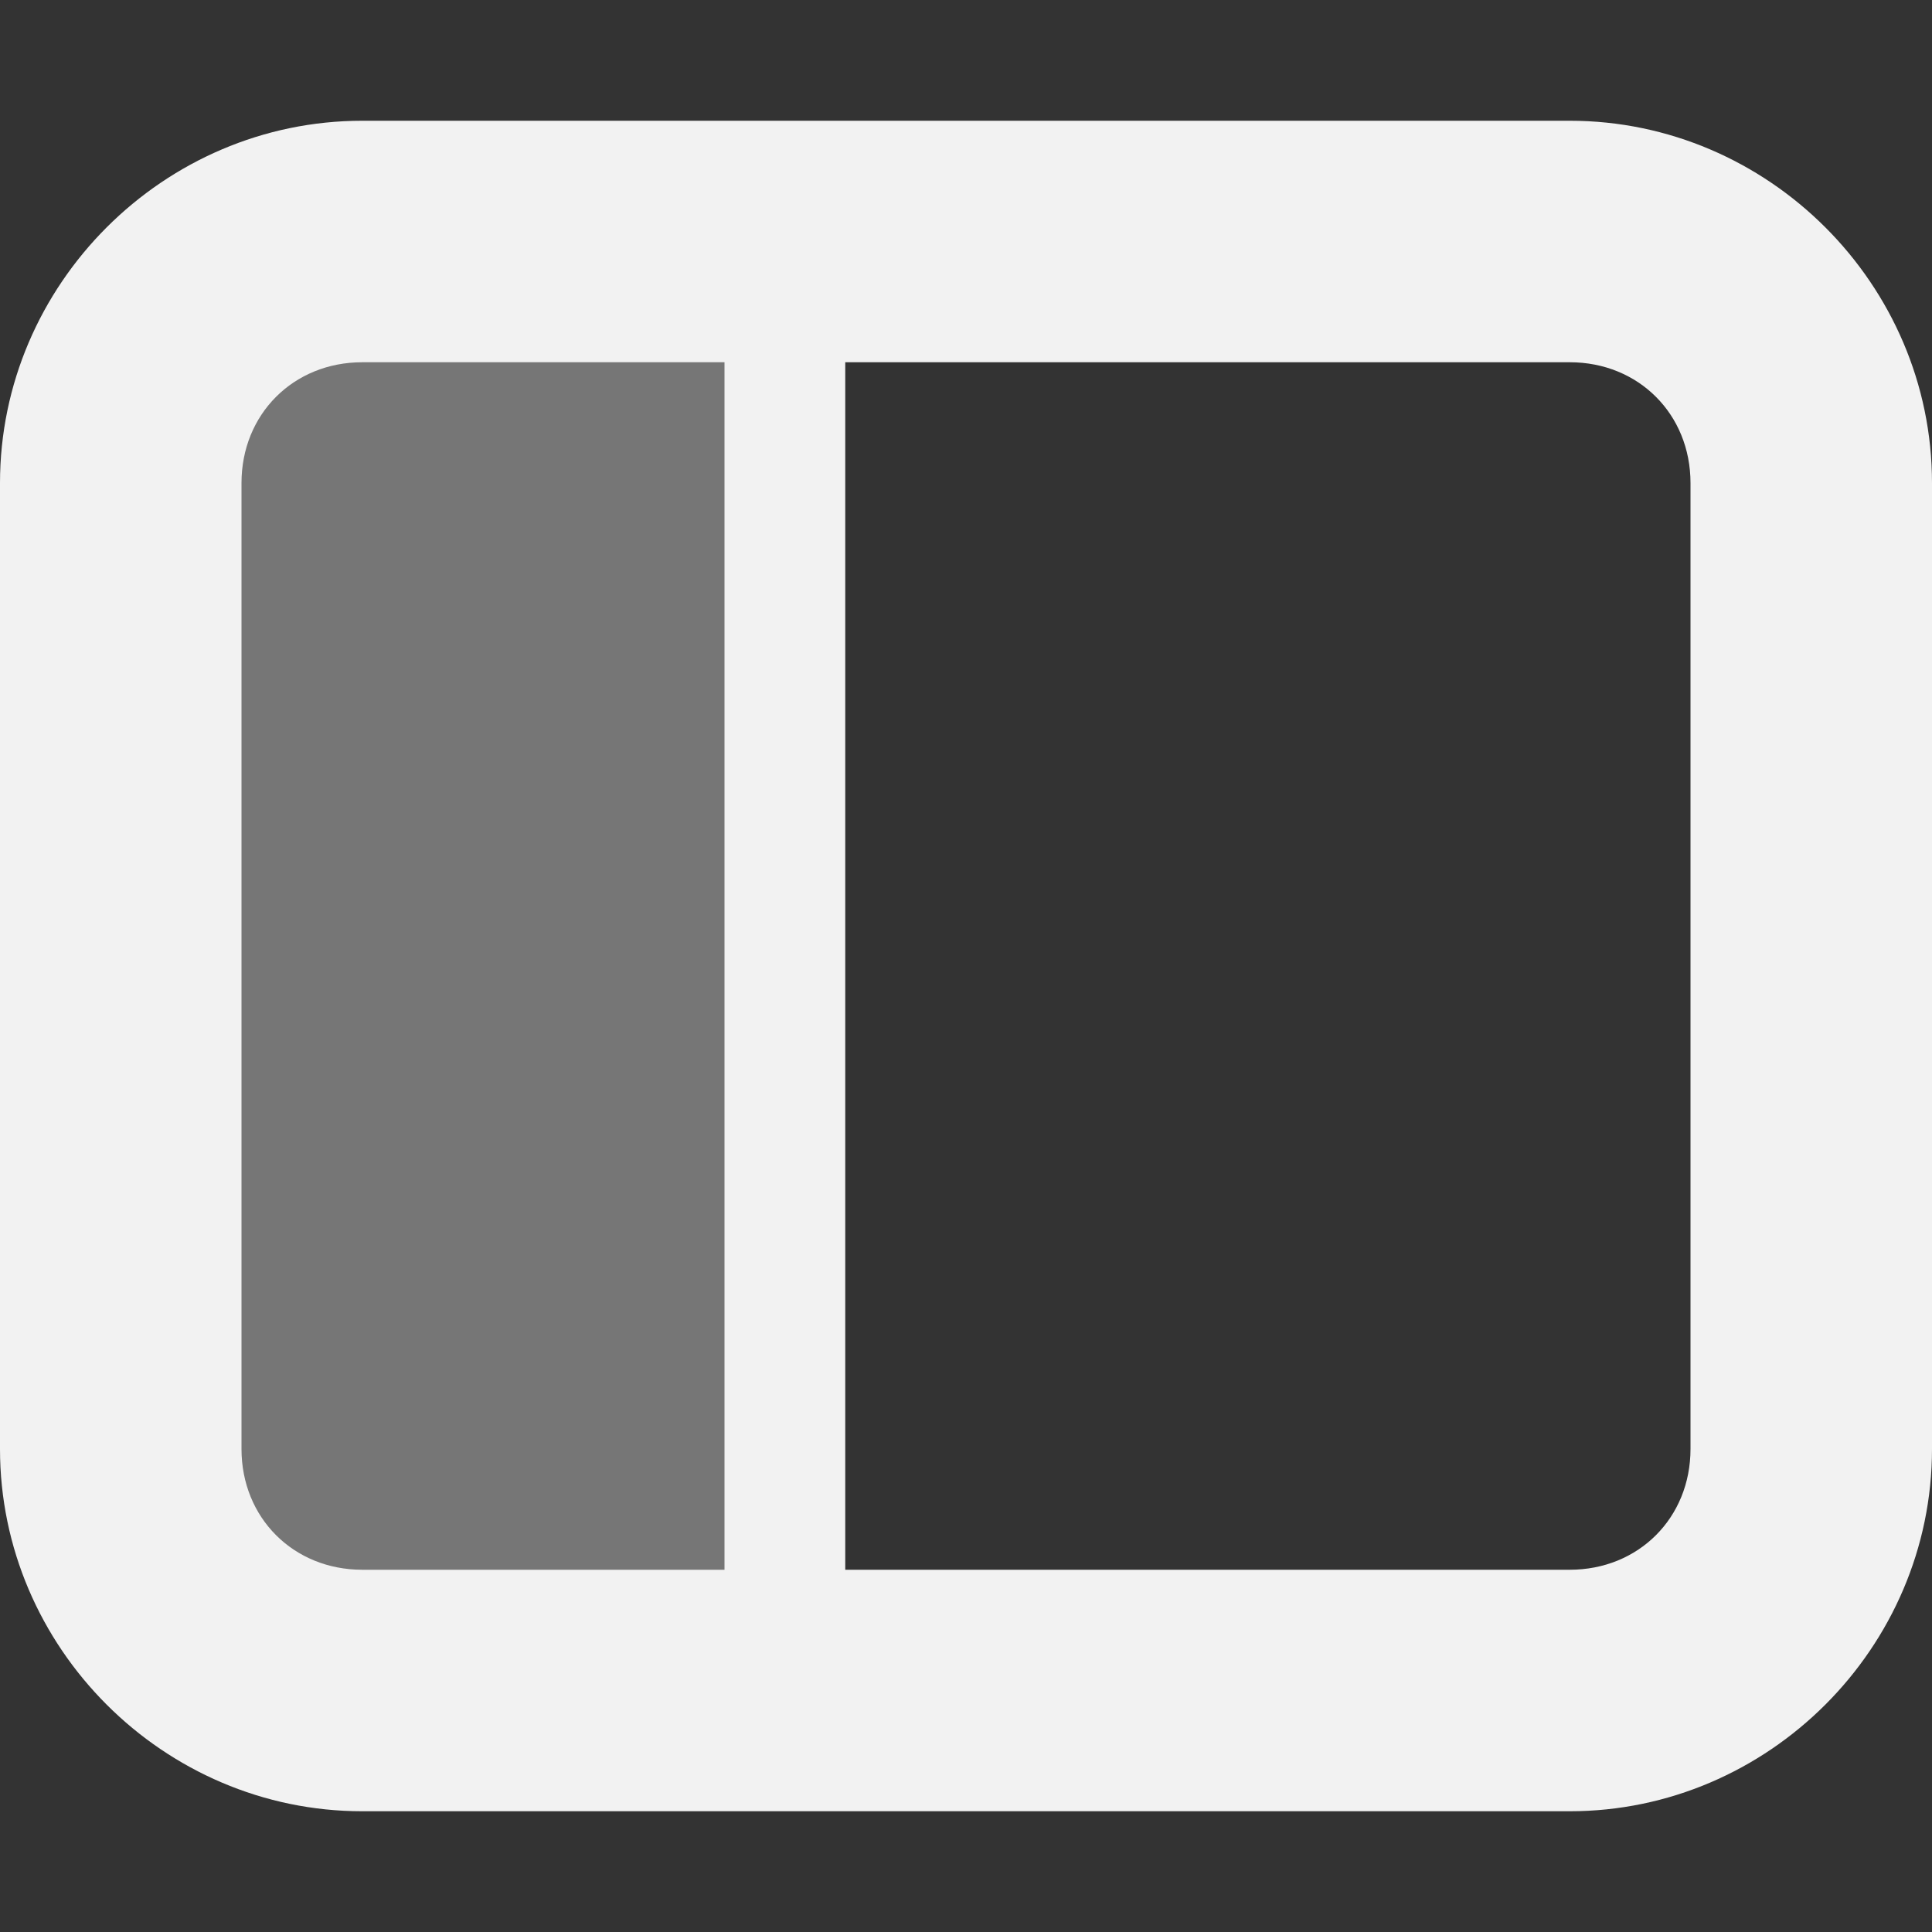 <?xml version="1.0" encoding="UTF-8" standalone="no"?>
<svg
   height="16px"
   viewBox="0 0 16 16"
   width="16px"
   version="1.1"
   id="svg3"
   sodipodi:docname="dock-left-symbolic.svg"
   inkscape:version="1.3.2 (091e20ef0f, 2023-11-25, custom)"
   xmlns:inkscape="http://www.inkscape.org/namespaces/inkscape"
   xmlns:sodipodi="http://sodipodi.sourceforge.net/DTD/sodipodi-0.dtd"
   xmlns="http://www.w3.org/2000/svg"
   xmlns:svg="http://www.w3.org/2000/svg">
  <rect x="0" y="0" width="16" height="16" fill="#333333" stroke="none"/>
  <defs
     id="defs3" />
  <sodipodi:namedview
     id="namedview3"
     pagecolor="#ffffff"
     bordercolor="#666666"
     borderopacity="1.0"
     inkscape:showpageshadow="2"
     inkscape:pageopacity="0.0"
     inkscape:pagecheckerboard="0"
     inkscape:deskcolor="#d1d1d1"
     inkscape:zoom="50.5"
     inkscape:cx="7.990099"
     inkscape:cy="8"
     inkscape:window-width="2560"
     inkscape:window-height="1023"
     inkscape:window-x="0"
     inkscape:window-y="0"
     inkscape:window-maximized="1"
     inkscape:current-layer="svg3" />
  <g
     fill="#222222"
     id="g3"
     style="fill:#f2f2f2">
    <path
       d="m 6.5 14 v -12 h -5 v 12 z m 0 0"
       fill-opacity="0.35"
       id="path1"
       style="fill:#f2f2f2" />
    <path
       d="m 3 1 c -1.645 0 -3 1.355 -3 3 v 8 c 0 1.645 1.355 3 3 3 h 10 c 1.645 0 3 -1.355 3 -3 v -8 c 0 -1.645 -1.355 -3 -3 -3 z m 0 2 h 10 c 0.57 0 1 0.43 1 1 v 8 c 0 0.57 -0.43 1 -1 1 h -10 c -0.57 0 -1 -0.43 -1 -1 v -8 c 0 -0.57 0.43 -1 1 -1 z m 0 0"
       id="path2"
       style="fill:#f2f2f2" />
    <path
       d="m 6 2 h 1 v 12 h -1 z m 0 0"
       id="path3"
       style="fill:#f2f2f2" />
  </g>
</svg>
